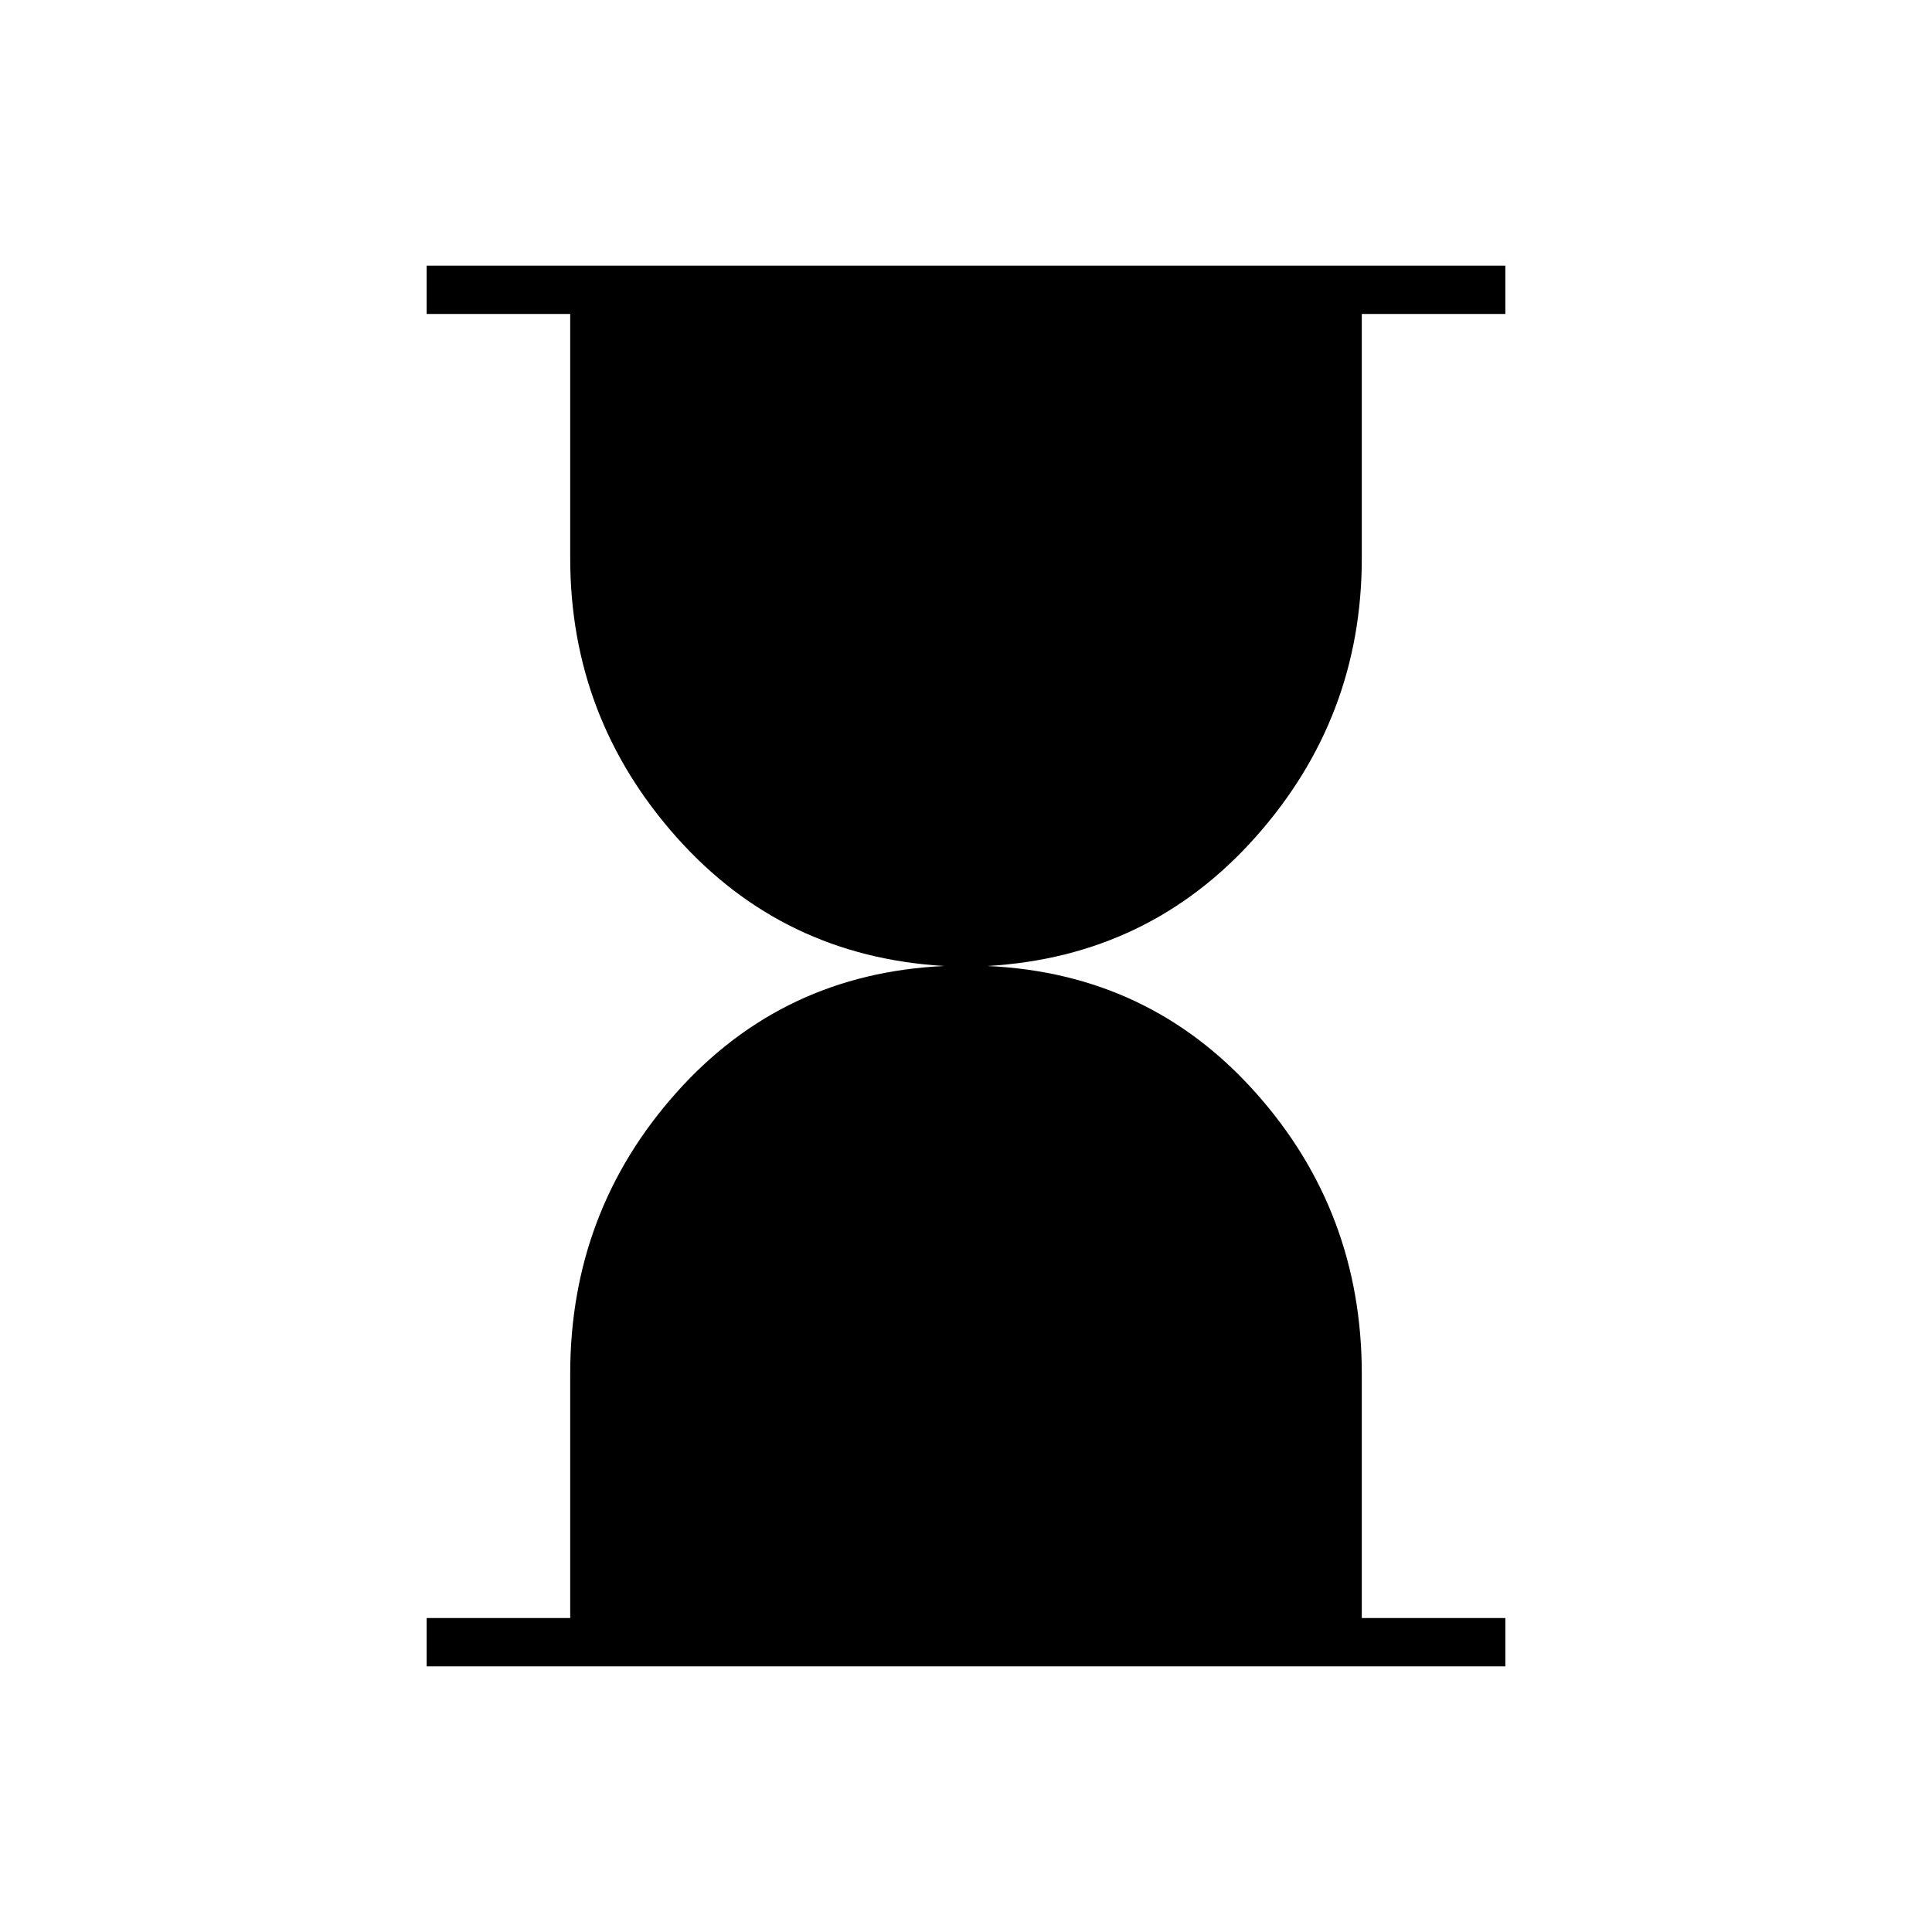 <svg xmlns="http://www.w3.org/2000/svg" height="40" viewBox="0 -960 960 960" width="40"><path d="M212-132v-24h71.333v-121.333q0-80.667 52.834-139.834Q389-476.333 469.334-480 389-484.667 336.167-544q-52.834-59.333-52.834-138.667V-804H212v-24h536v24h-71.333v121.333q0 79.334-52.834 138.667Q571-484.667 490.666-480q80.334 3.667 133.167 62.833Q676.667-358 676.667-277.333V-156H748v24H212Z"/></svg>